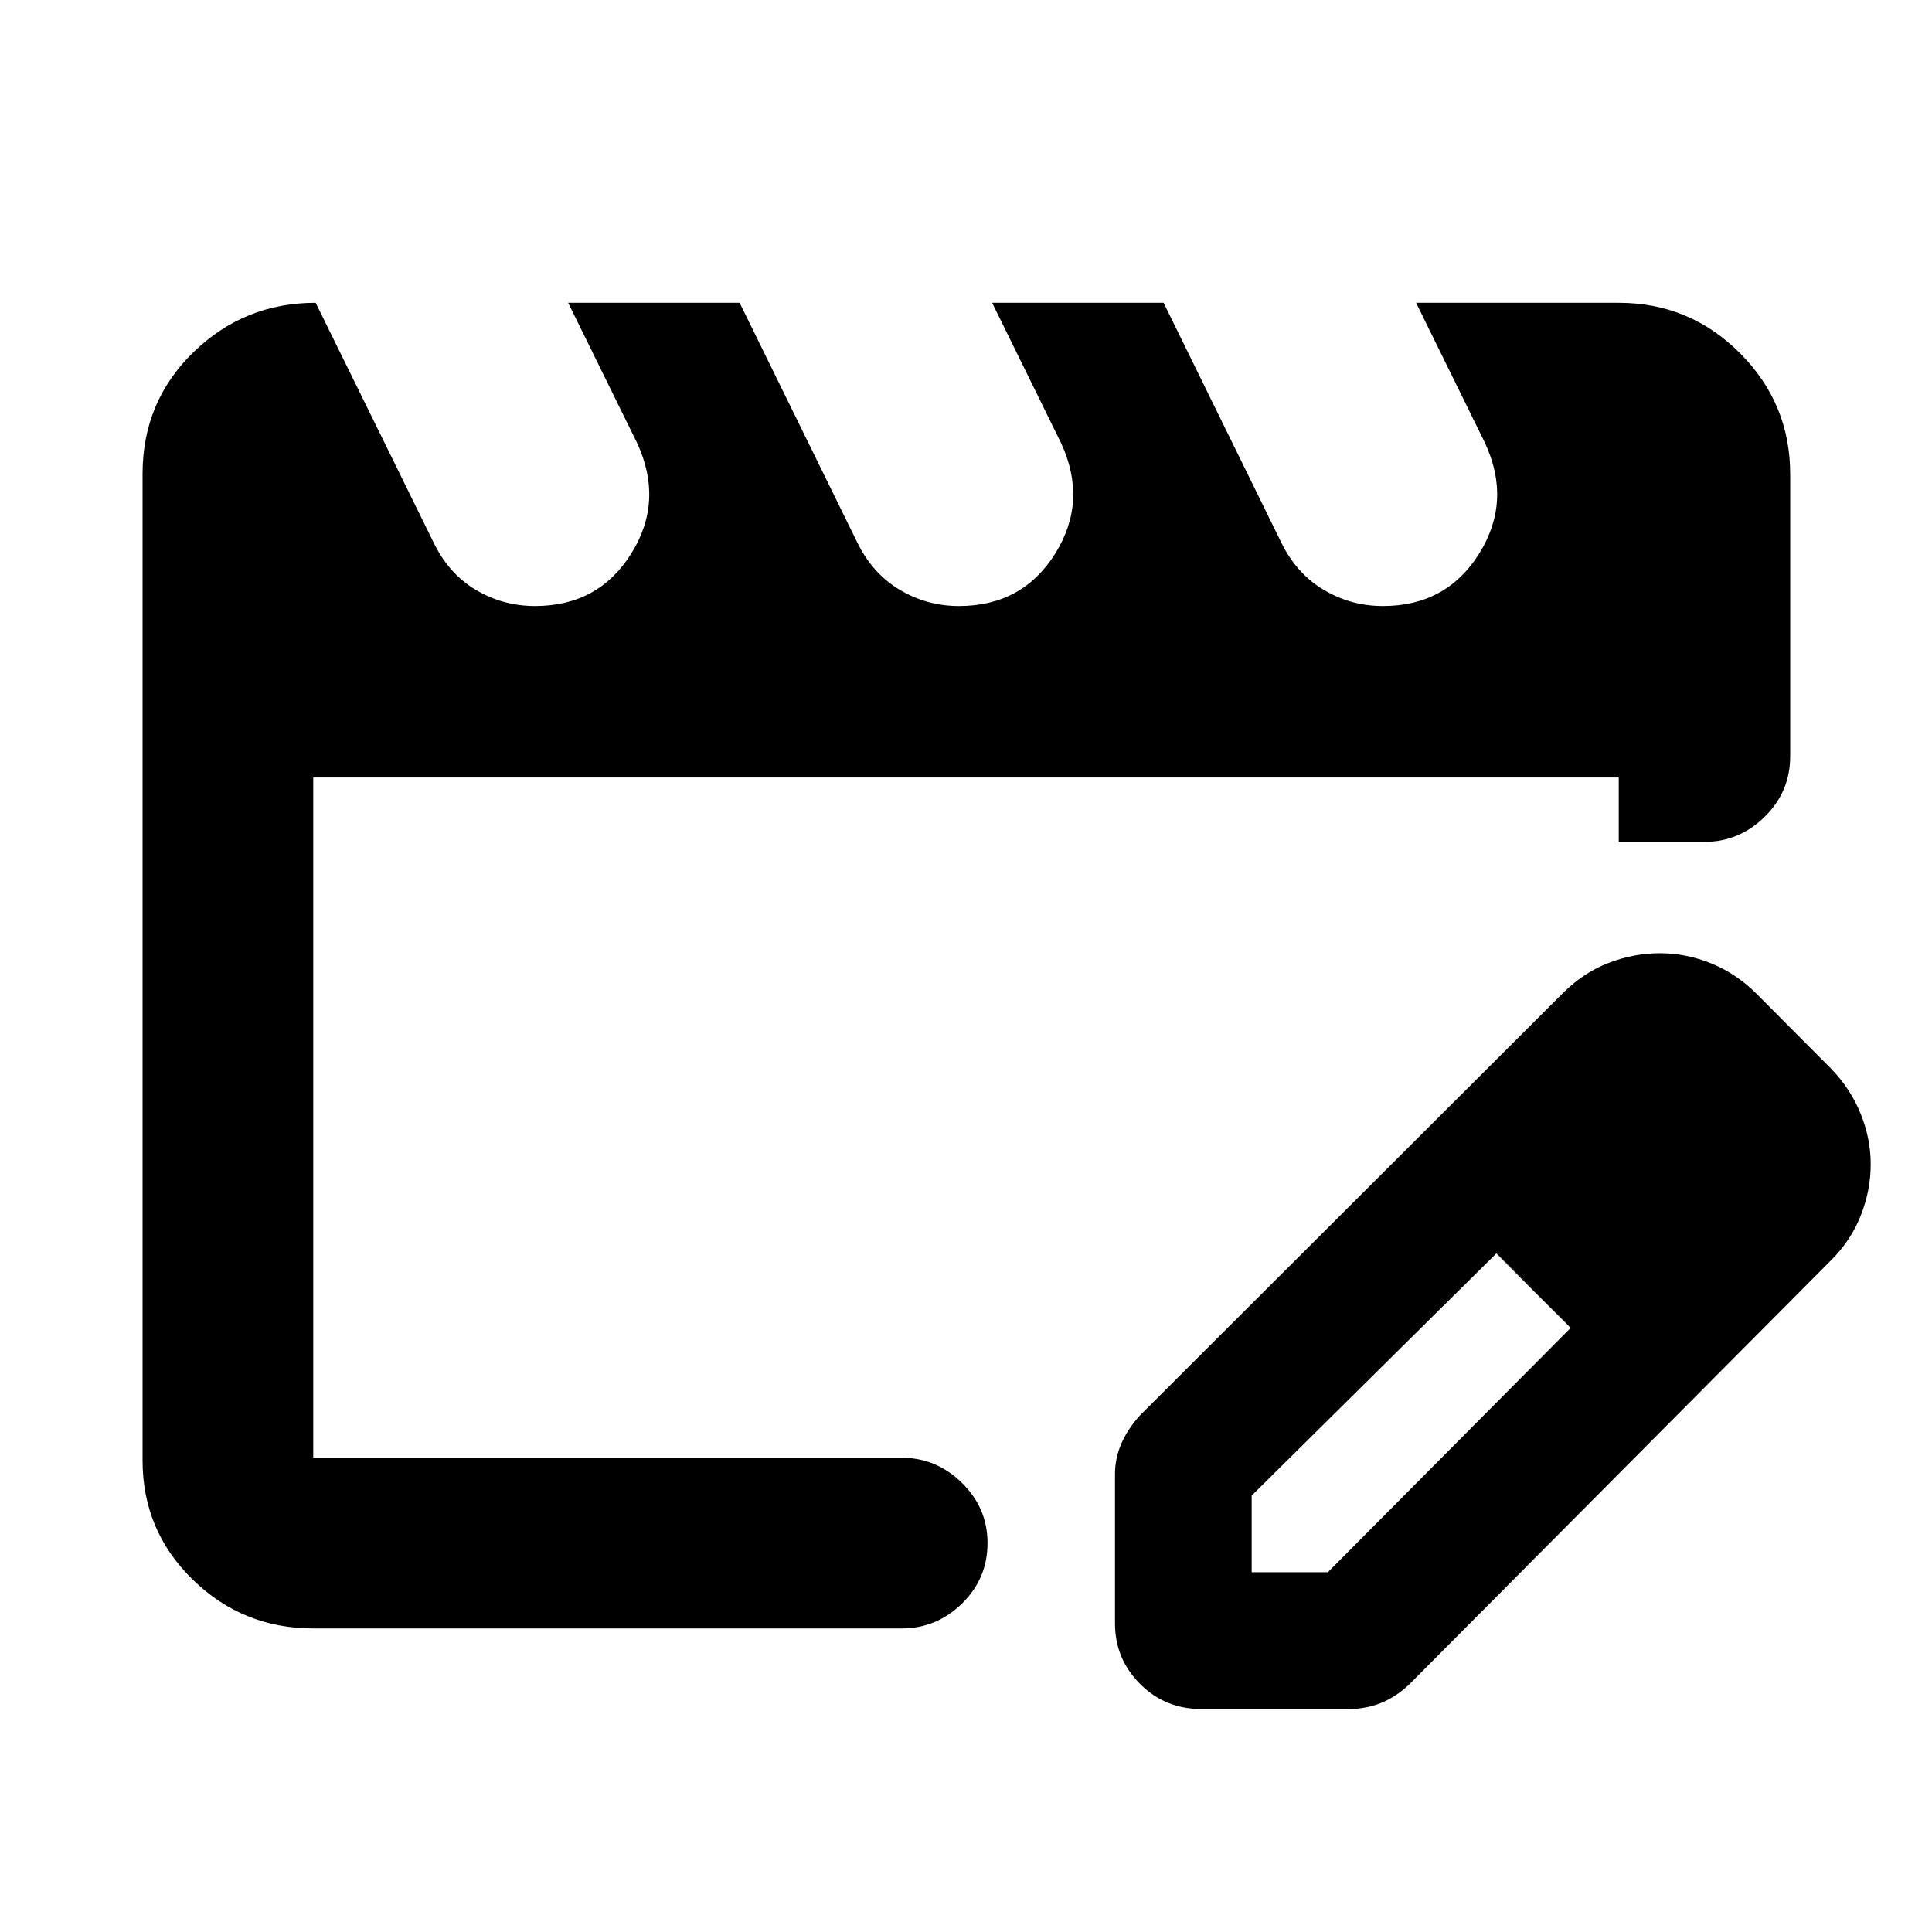 <svg xmlns="http://www.w3.org/2000/svg" height="40" viewBox="0 -960 960 960" width="40"><path d="M155.65-235.65v-338.03 338.05-.02Zm0 84.81q-35.06 0-59.94-24.32-24.87-24.32-24.87-59.17v-490.19q0-35.92 25.27-60.47 25.27-24.55 60.75-24.55l58.46 118.84q7.48 15.64 21.01 23.73 13.52 8.1 29.51 8.1 31.56 0 47.85-26.12 16.3-26.12 2.8-55.05l-34.17-69.5h85.2l58.4 118.97q7.55 15.51 21.08 23.6 13.52 8.1 29.51 8.1 31.56 0 47.85-26.12 16.29-26.12 2.79-55.05l-34.16-69.5h85.2l58.4 118.97q7.55 15.51 21.07 23.6 13.53 8.1 29.52 8.1 31.56 0 47.85-26.12 16.29-26.12 2.79-55.05l-34.17-69.5h100.7q35.22 0 60.2 24.99 24.99 24.98 24.99 60.2v140.1q0 17.66-12.69 30.12-12.68 12.45-29.91 12.45h-42.59v-32h-648.7v338.03h292.43q17.24 0 29.93 12.51 12.69 12.51 12.69 29.84 0 17.72-12.69 30.09-12.69 12.37-29.93 12.37H155.65Zm398.38-2.57v-74.12q0-7.9 3.19-15.23 3.19-7.34 9.35-14.07l210.17-209.85q10.28-10.18 22.74-14.92 12.46-4.75 25.23-4.75 13.18 0 25.7 5.1 12.51 5.1 22.61 15.25l37 37.17q9.65 10.03 14.58 22.37 4.94 12.34 4.94 24.87 0 13.28-5.07 25.9-5.06 12.62-15.17 22.46L700.02-122.81q-6.65 6.15-13.97 9.06t-15.33 2.91H596.6q-17.67 0-30.12-12.45-12.45-12.46-12.45-30.12Zm307.92-228.35-37-37 37 37Zm-240 203h37.84L780.4-300.12l-17.93-19.05-18.92-18.04-121.6 120.36v38.09ZM762.4-319.21l-19-18 37 37-18-19Z"/></svg>